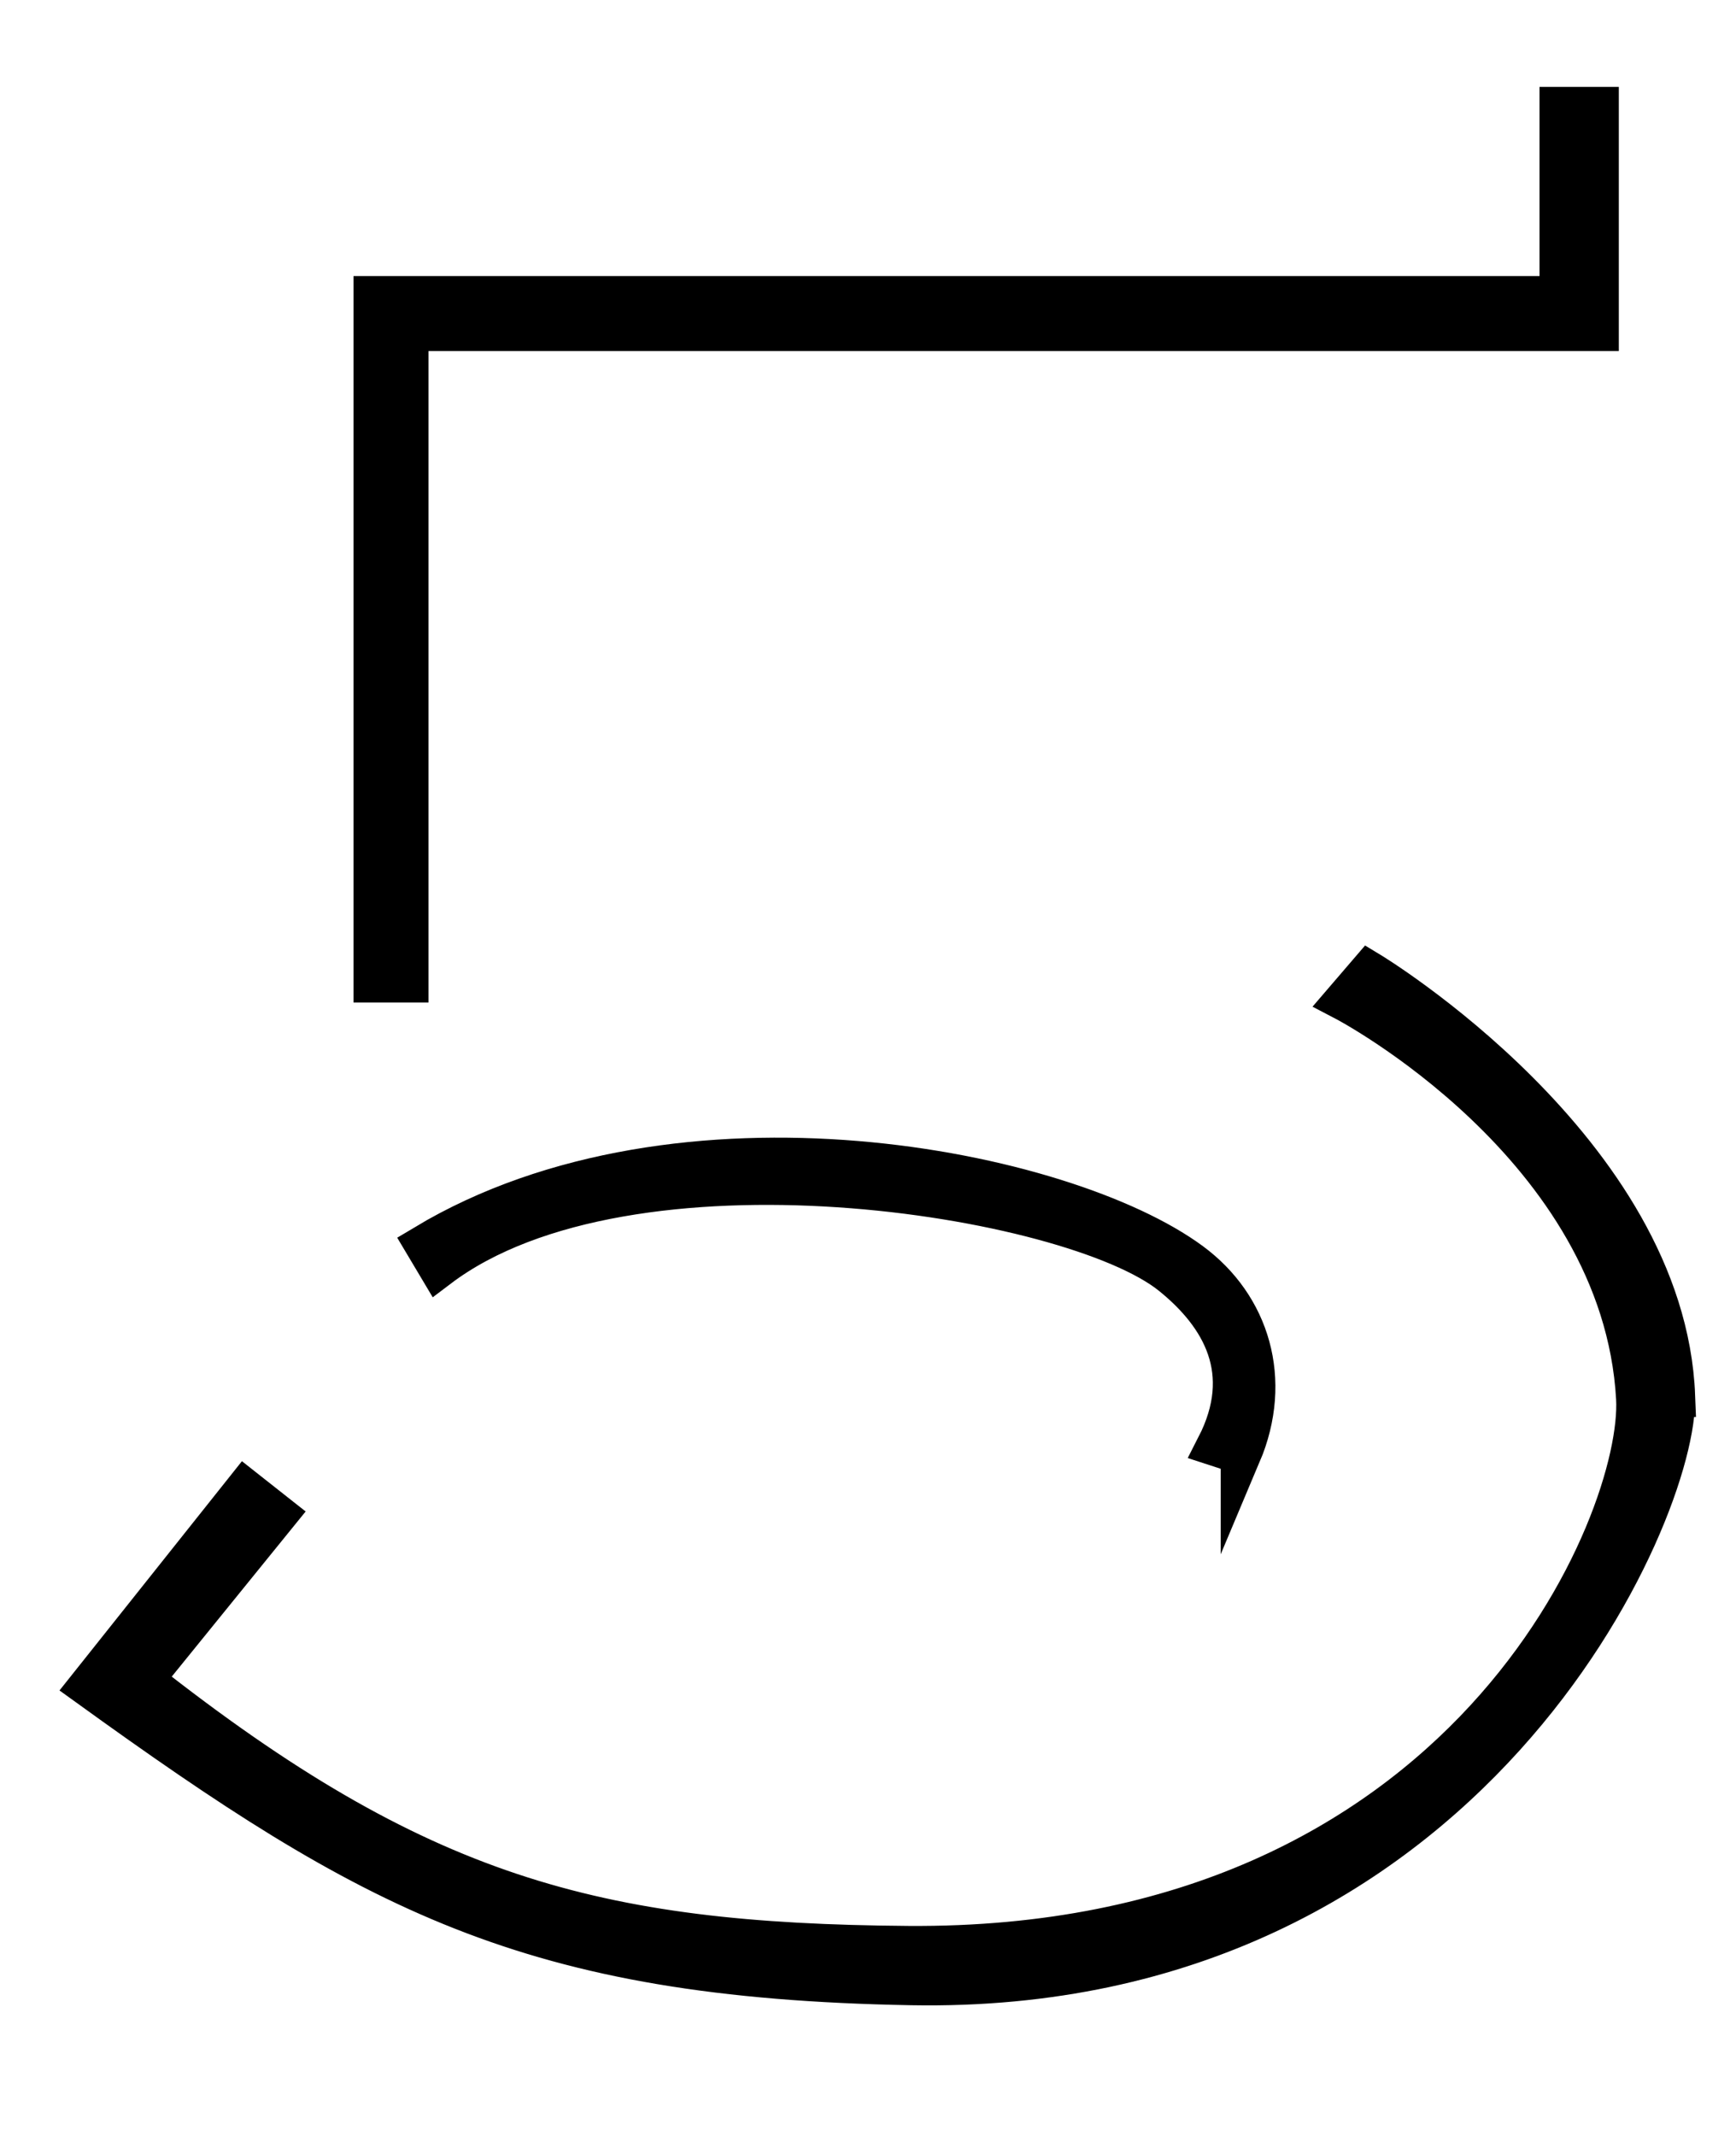 <?xml version="1.0" encoding="UTF-8"?><svg id="Layer_1" xmlns="http://www.w3.org/2000/svg" viewBox="0 0 342.21 420.94"><path d="m244.63,286.54c6.18-14.63,1.71-29.19-9.85-37.73-24.93-18.42-100.68-33.68-151-3.53l2.67,4.48c37.49-28.36,124.87-14.38,144.51,1.49,9.97,8.05,16.32,19.17,8.87,33.72l4.8,1.56Z" fill="none" stroke="#000" stroke-miterlimit="10" stroke-width="8"/><path d="m330.16,275.12c-1.88-48.43-60.24-83.63-60.24-83.63l-4.87,5.67s54.7,28.53,57.52,78.37c1.35,23.81-32.91,108.84-143.59,107.99-61.83-.47-96.73-9.89-150.8-52.48l26.41-32.56-6.25-4.93-30.87,38.78c55.91,40.33,86.55,57.47,162.26,58.82,110.21,1.98,151.28-93.7,150.41-116.03Z" fill="none" stroke="#000" stroke-miterlimit="10" stroke-width="8"/><polygon points="80.47 65.18 315.11 65.18 315.11 21.13 307.48 21.13 307.48 58.4 73.69 58.4 73.69 193.56 80.47 193.56 80.47 65.18" fill="none" stroke="#000" stroke-miterlimit="10" stroke-width="8"/></svg>